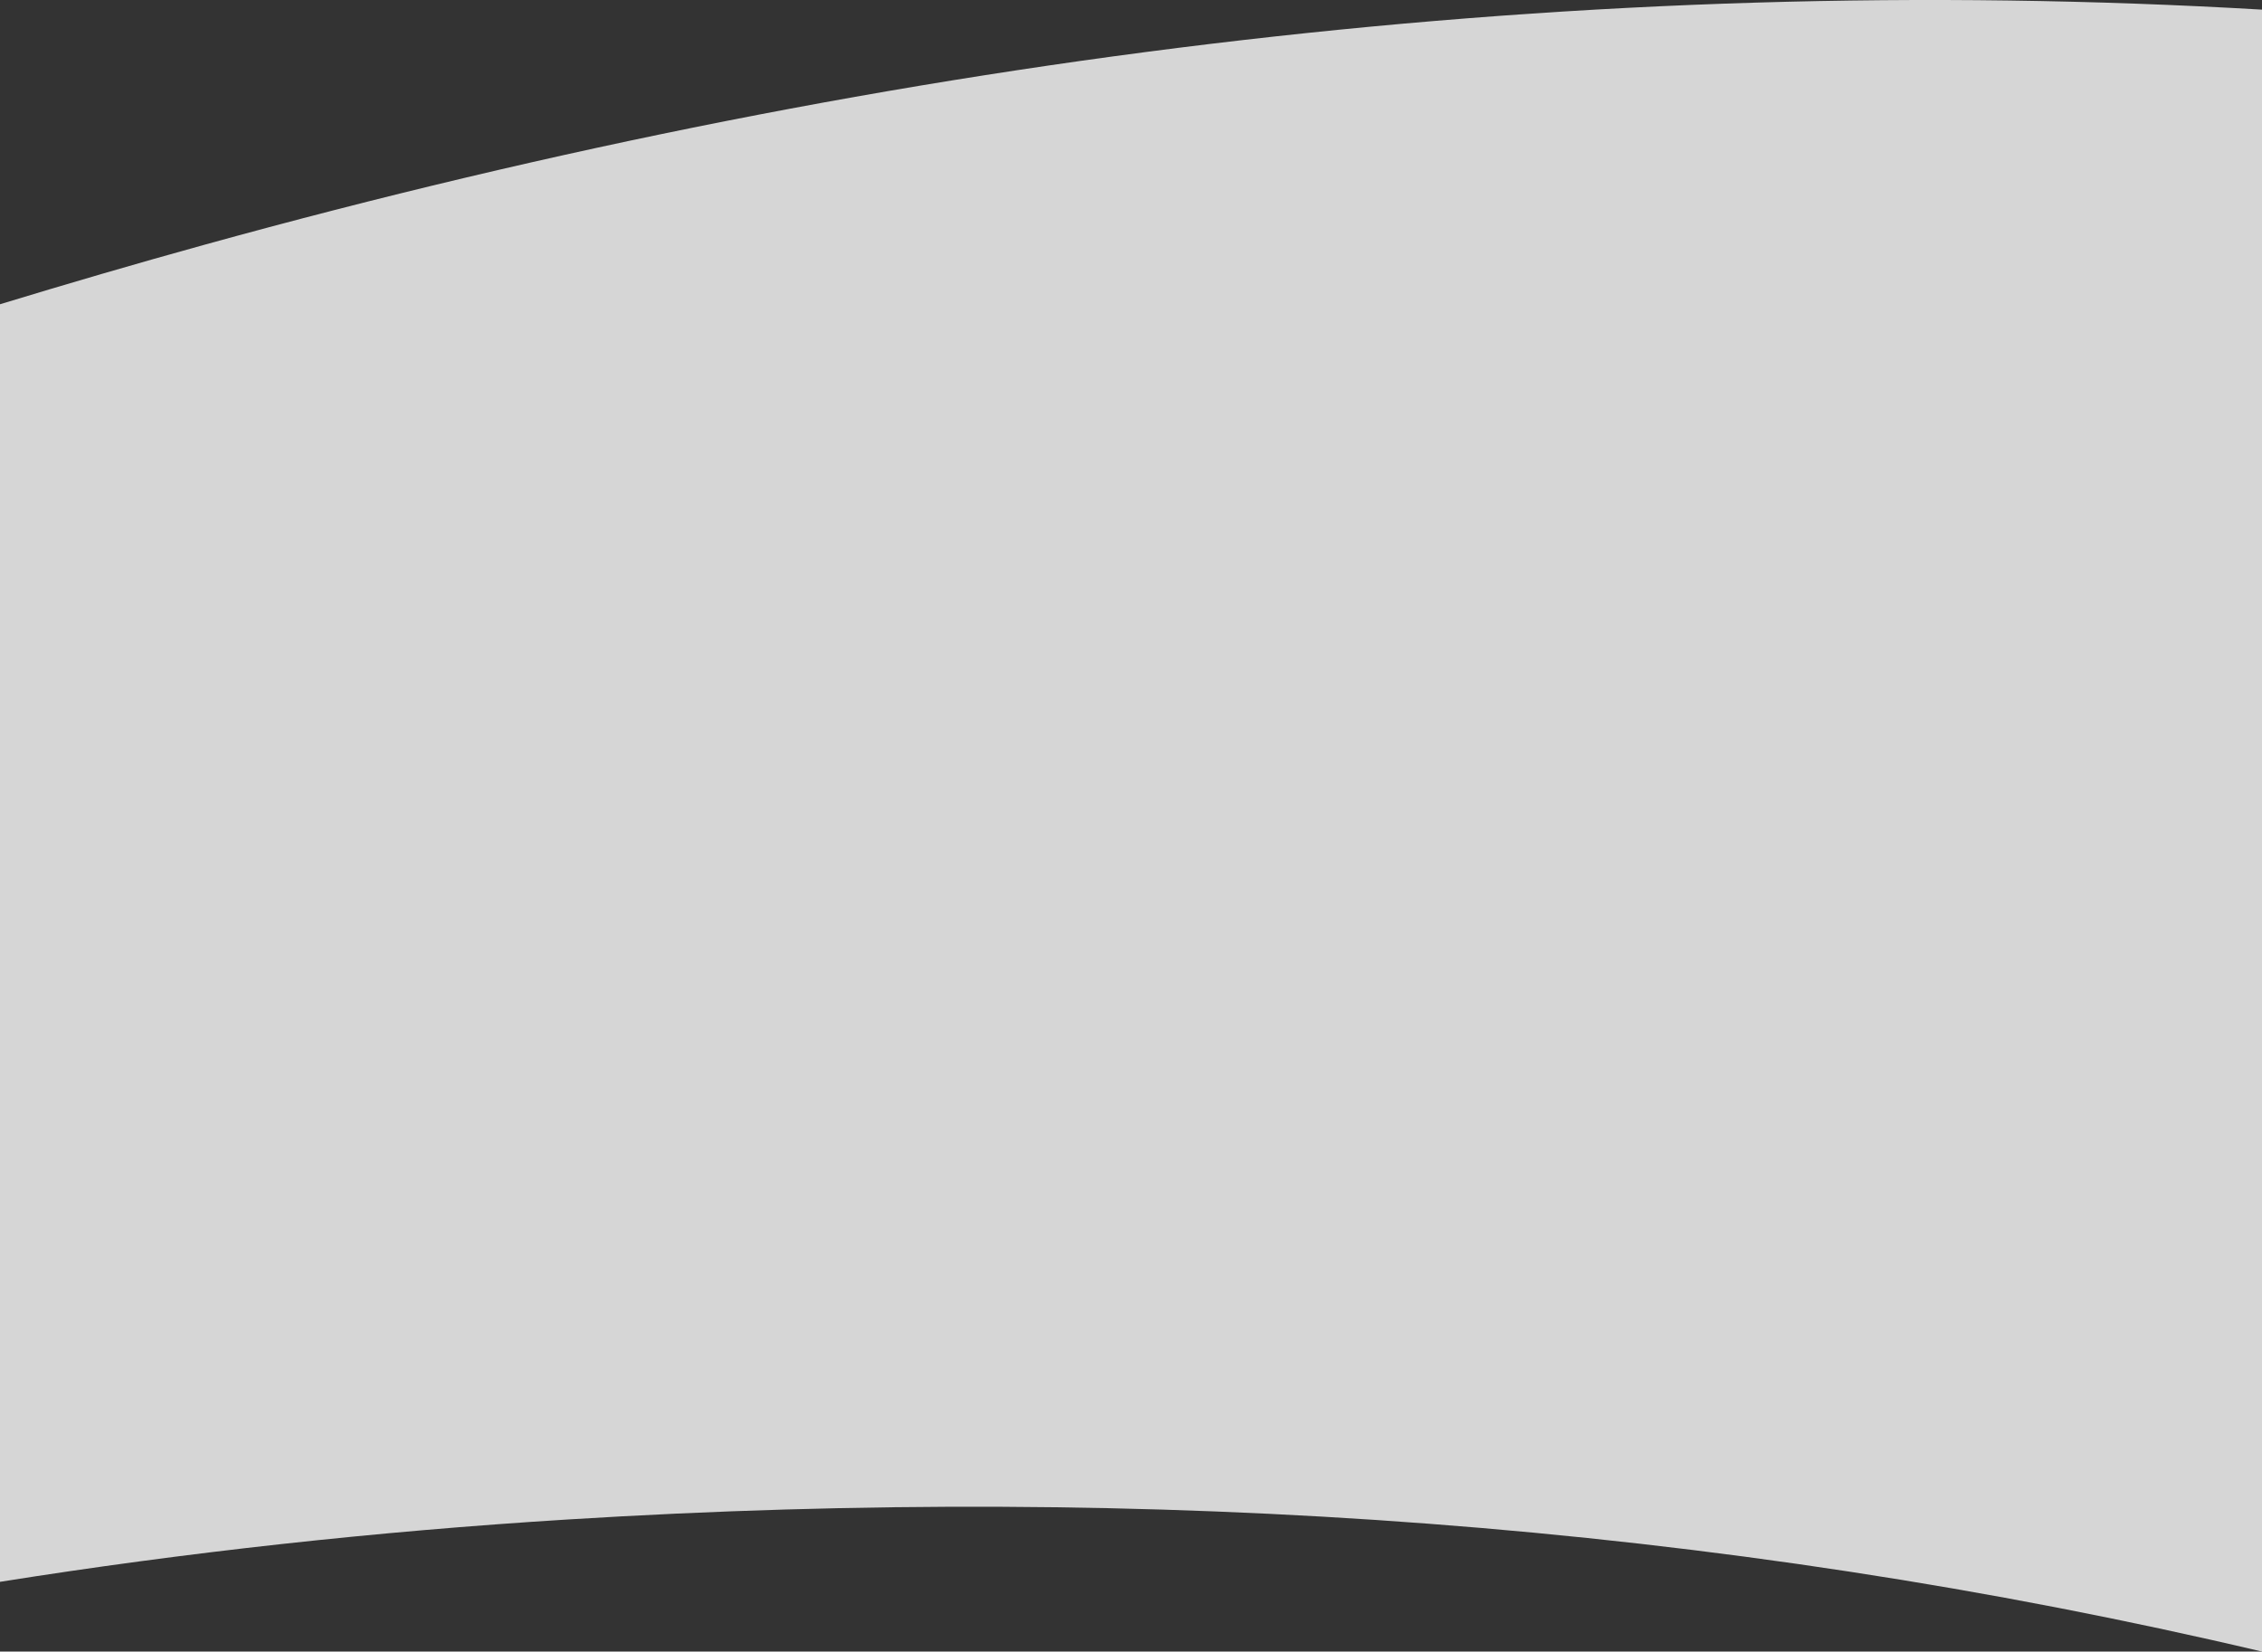 <?xml version="1.0" encoding="UTF-8"?>
<svg id="Layer_2" data-name="Layer 2" xmlns="http://www.w3.org/2000/svg" viewBox="0 0 385 281.13">
  <rect x="0" y="0" width="385" height="281.13" fill="#333333" stroke="none"/>
  <defs>
    <style>
      .cls-1 {
        fill: #fff;
        opacity: .8;
        stroke-width: 0px;
      }
    </style>
  </defs>
  <g id="Layer_1-2" data-name="Layer 1">
    <path class="cls-1" d="M96.56,258.65c99.24-6.16,195.62.59,288.44,22.48V1.64c-114.42-6.69-231.41,7.16-350.3,40.05-11.65,3.22-23.21,6.6-34.7,10.1v217.47c31.73-5.04,63.92-8.58,96.56-10.61Z"/>
  </g>
</svg>
